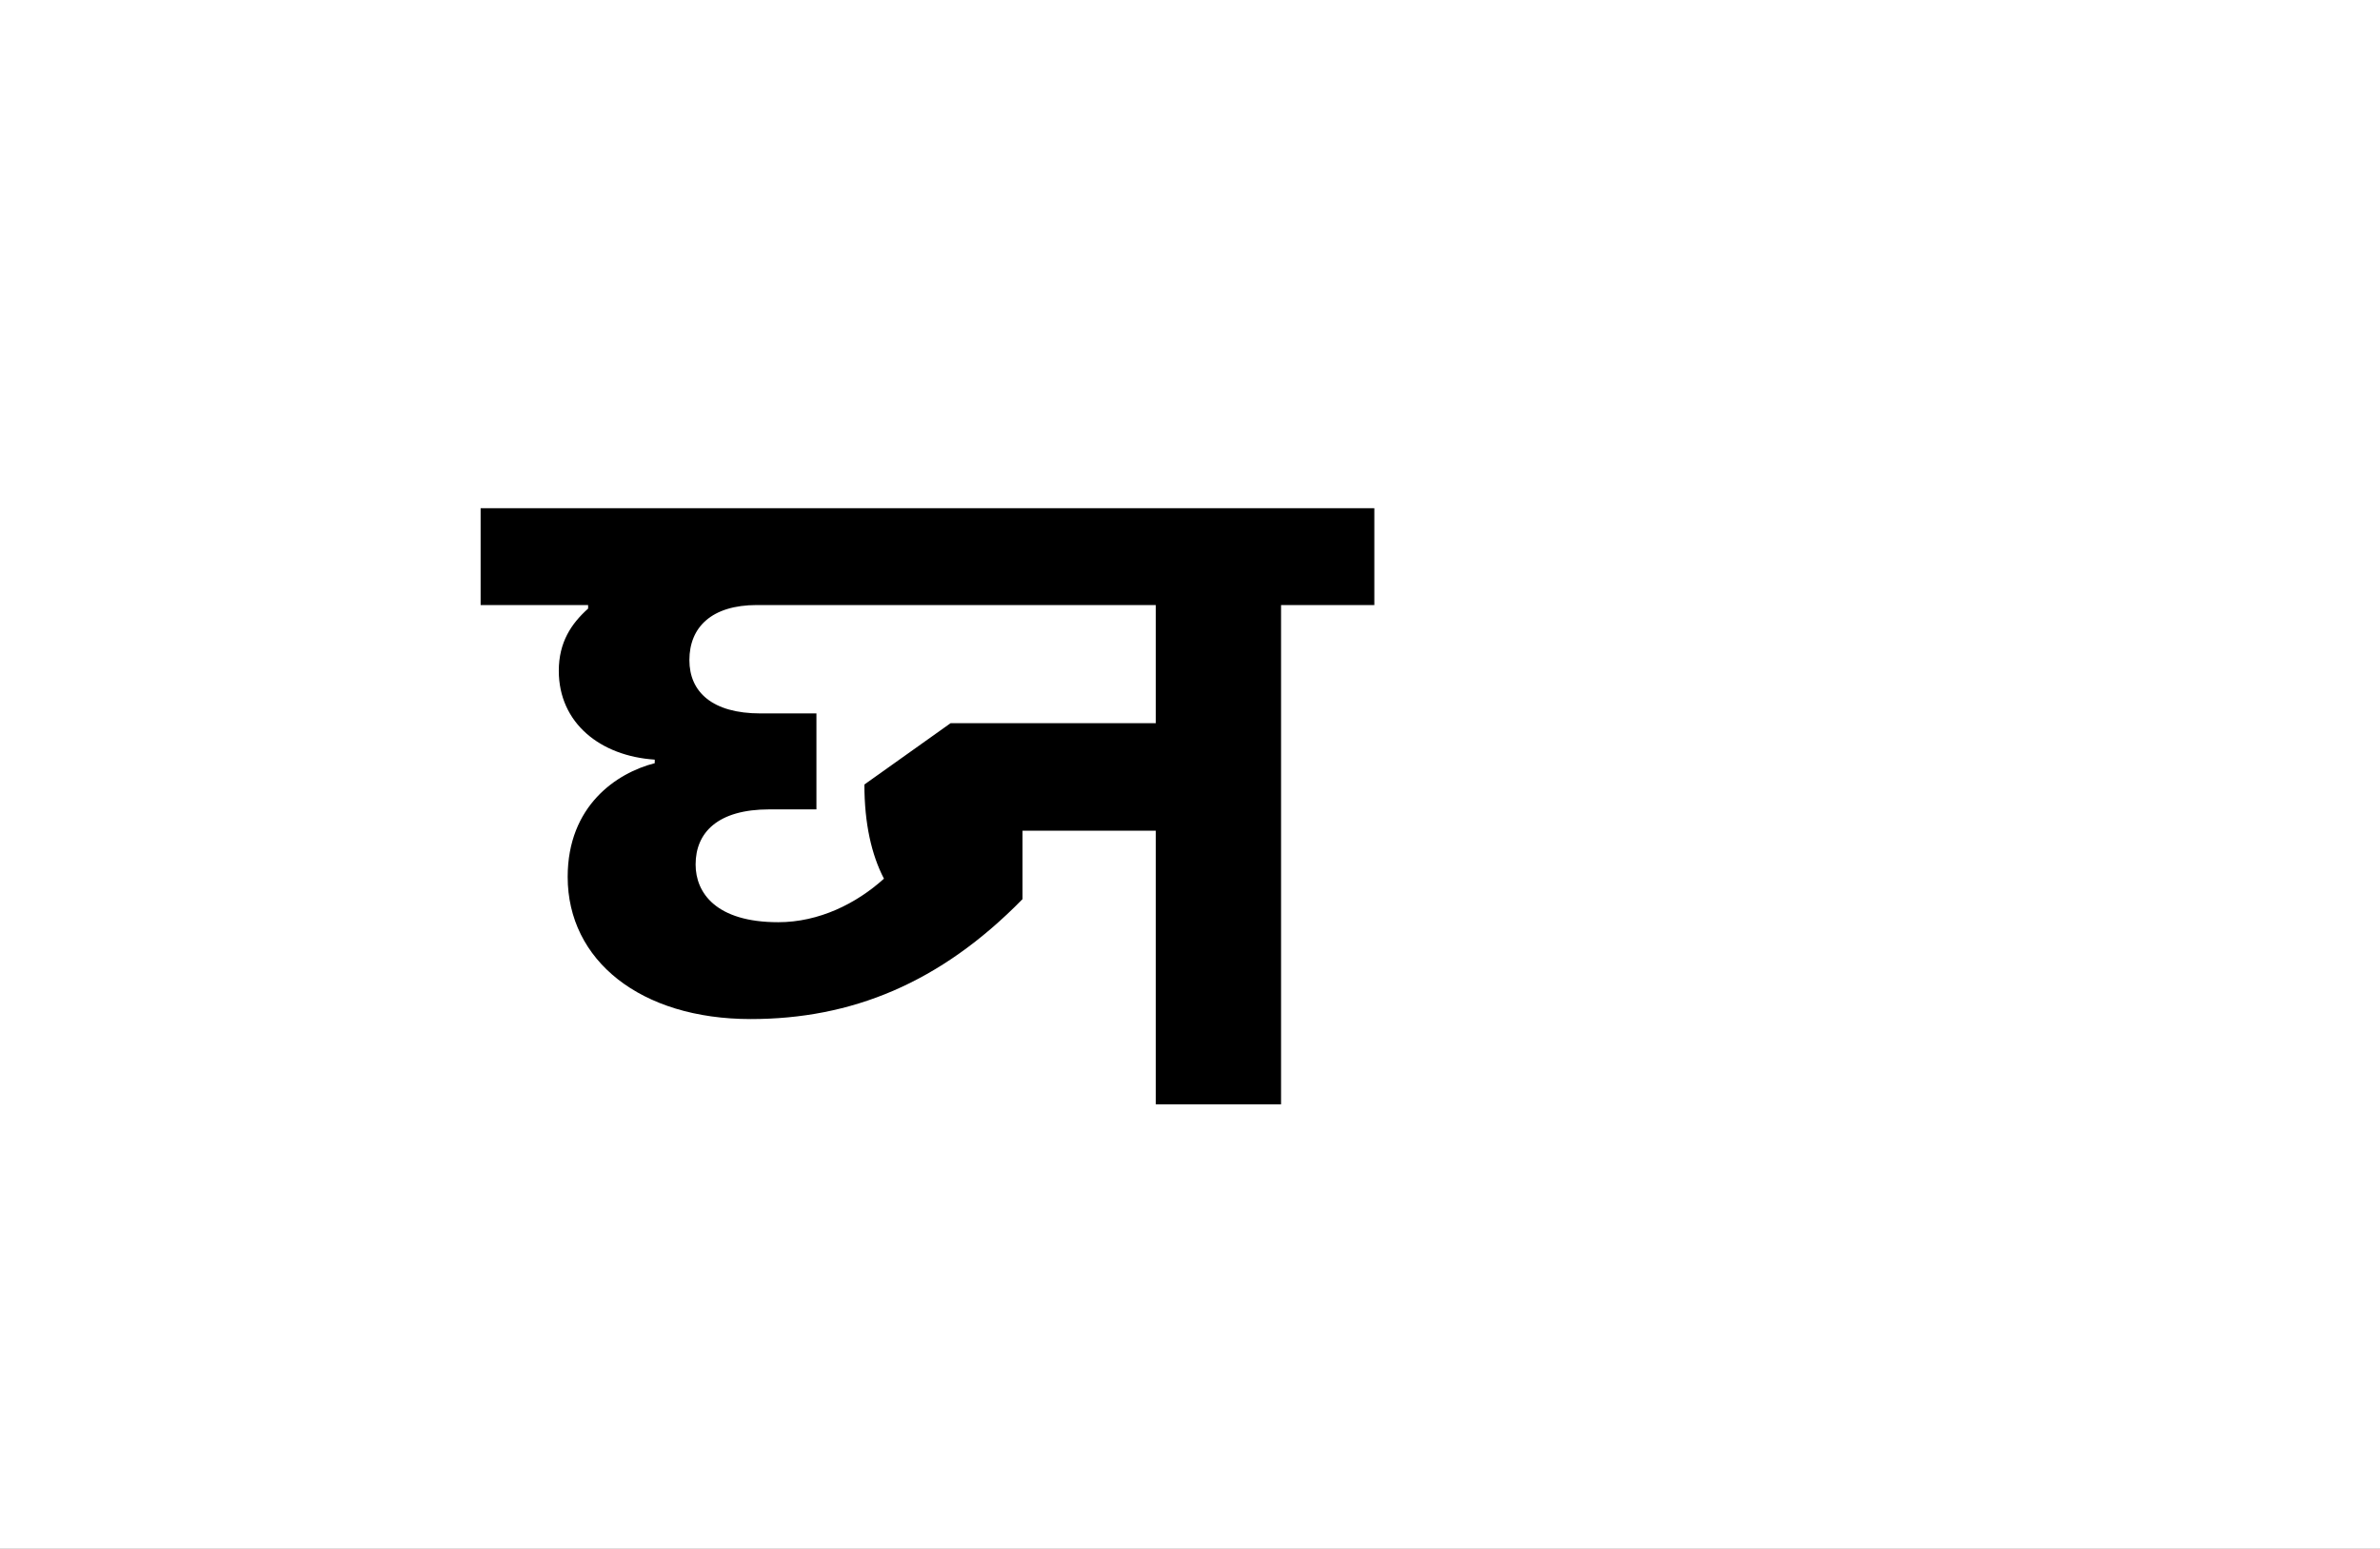 <?xml version="1.0" encoding="UTF-8"?>
<svg height="1743" version="1.1" width="2679" xmlns="http://www.w3.org/2000/svg" xmlns:xlink="http://www.w3.org/1999/xlink">
 <rect width="100%" height="100%" fill="#808080" stroke="none"/>
 <path d="M0,0 l2679,0 l0,1743 l-2679,0 Z M0,0" fill="rgb(255,255,255)" transform="matrix(1,0,0,-1,0,1743)"/>
 <path d="M-30,562 l121,0 l0,-4 c-19,-17,-33,-38,-33,-70 c0,-59,47,-96,108,-100 l0,-4 c-43,-11,-98,-48,-98,-128 c0,-94,82,-160,206,-160 c113,0,213,40,306,135 l0,77 l150,0 l0,-308 l141,0 l0,562 l105,0 l0,109 l-1006,0 Z M305,205 c-70,0,-93,33,-93,65 c0,36,25,62,83,62 l53,0 l0,108 l-63,0 c-54,0,-80,24,-80,60 c0,37,25,62,76,62 l449,0 l0,-133 l-231,0 l-97,-69 c0,-44,8,-79,22,-106 c-31,-28,-73,-49,-119,-49 Z M305,205" fill="rgb(0,0,0)" transform="matrix(1,0,0,-1,571,1243)"/>
</svg>